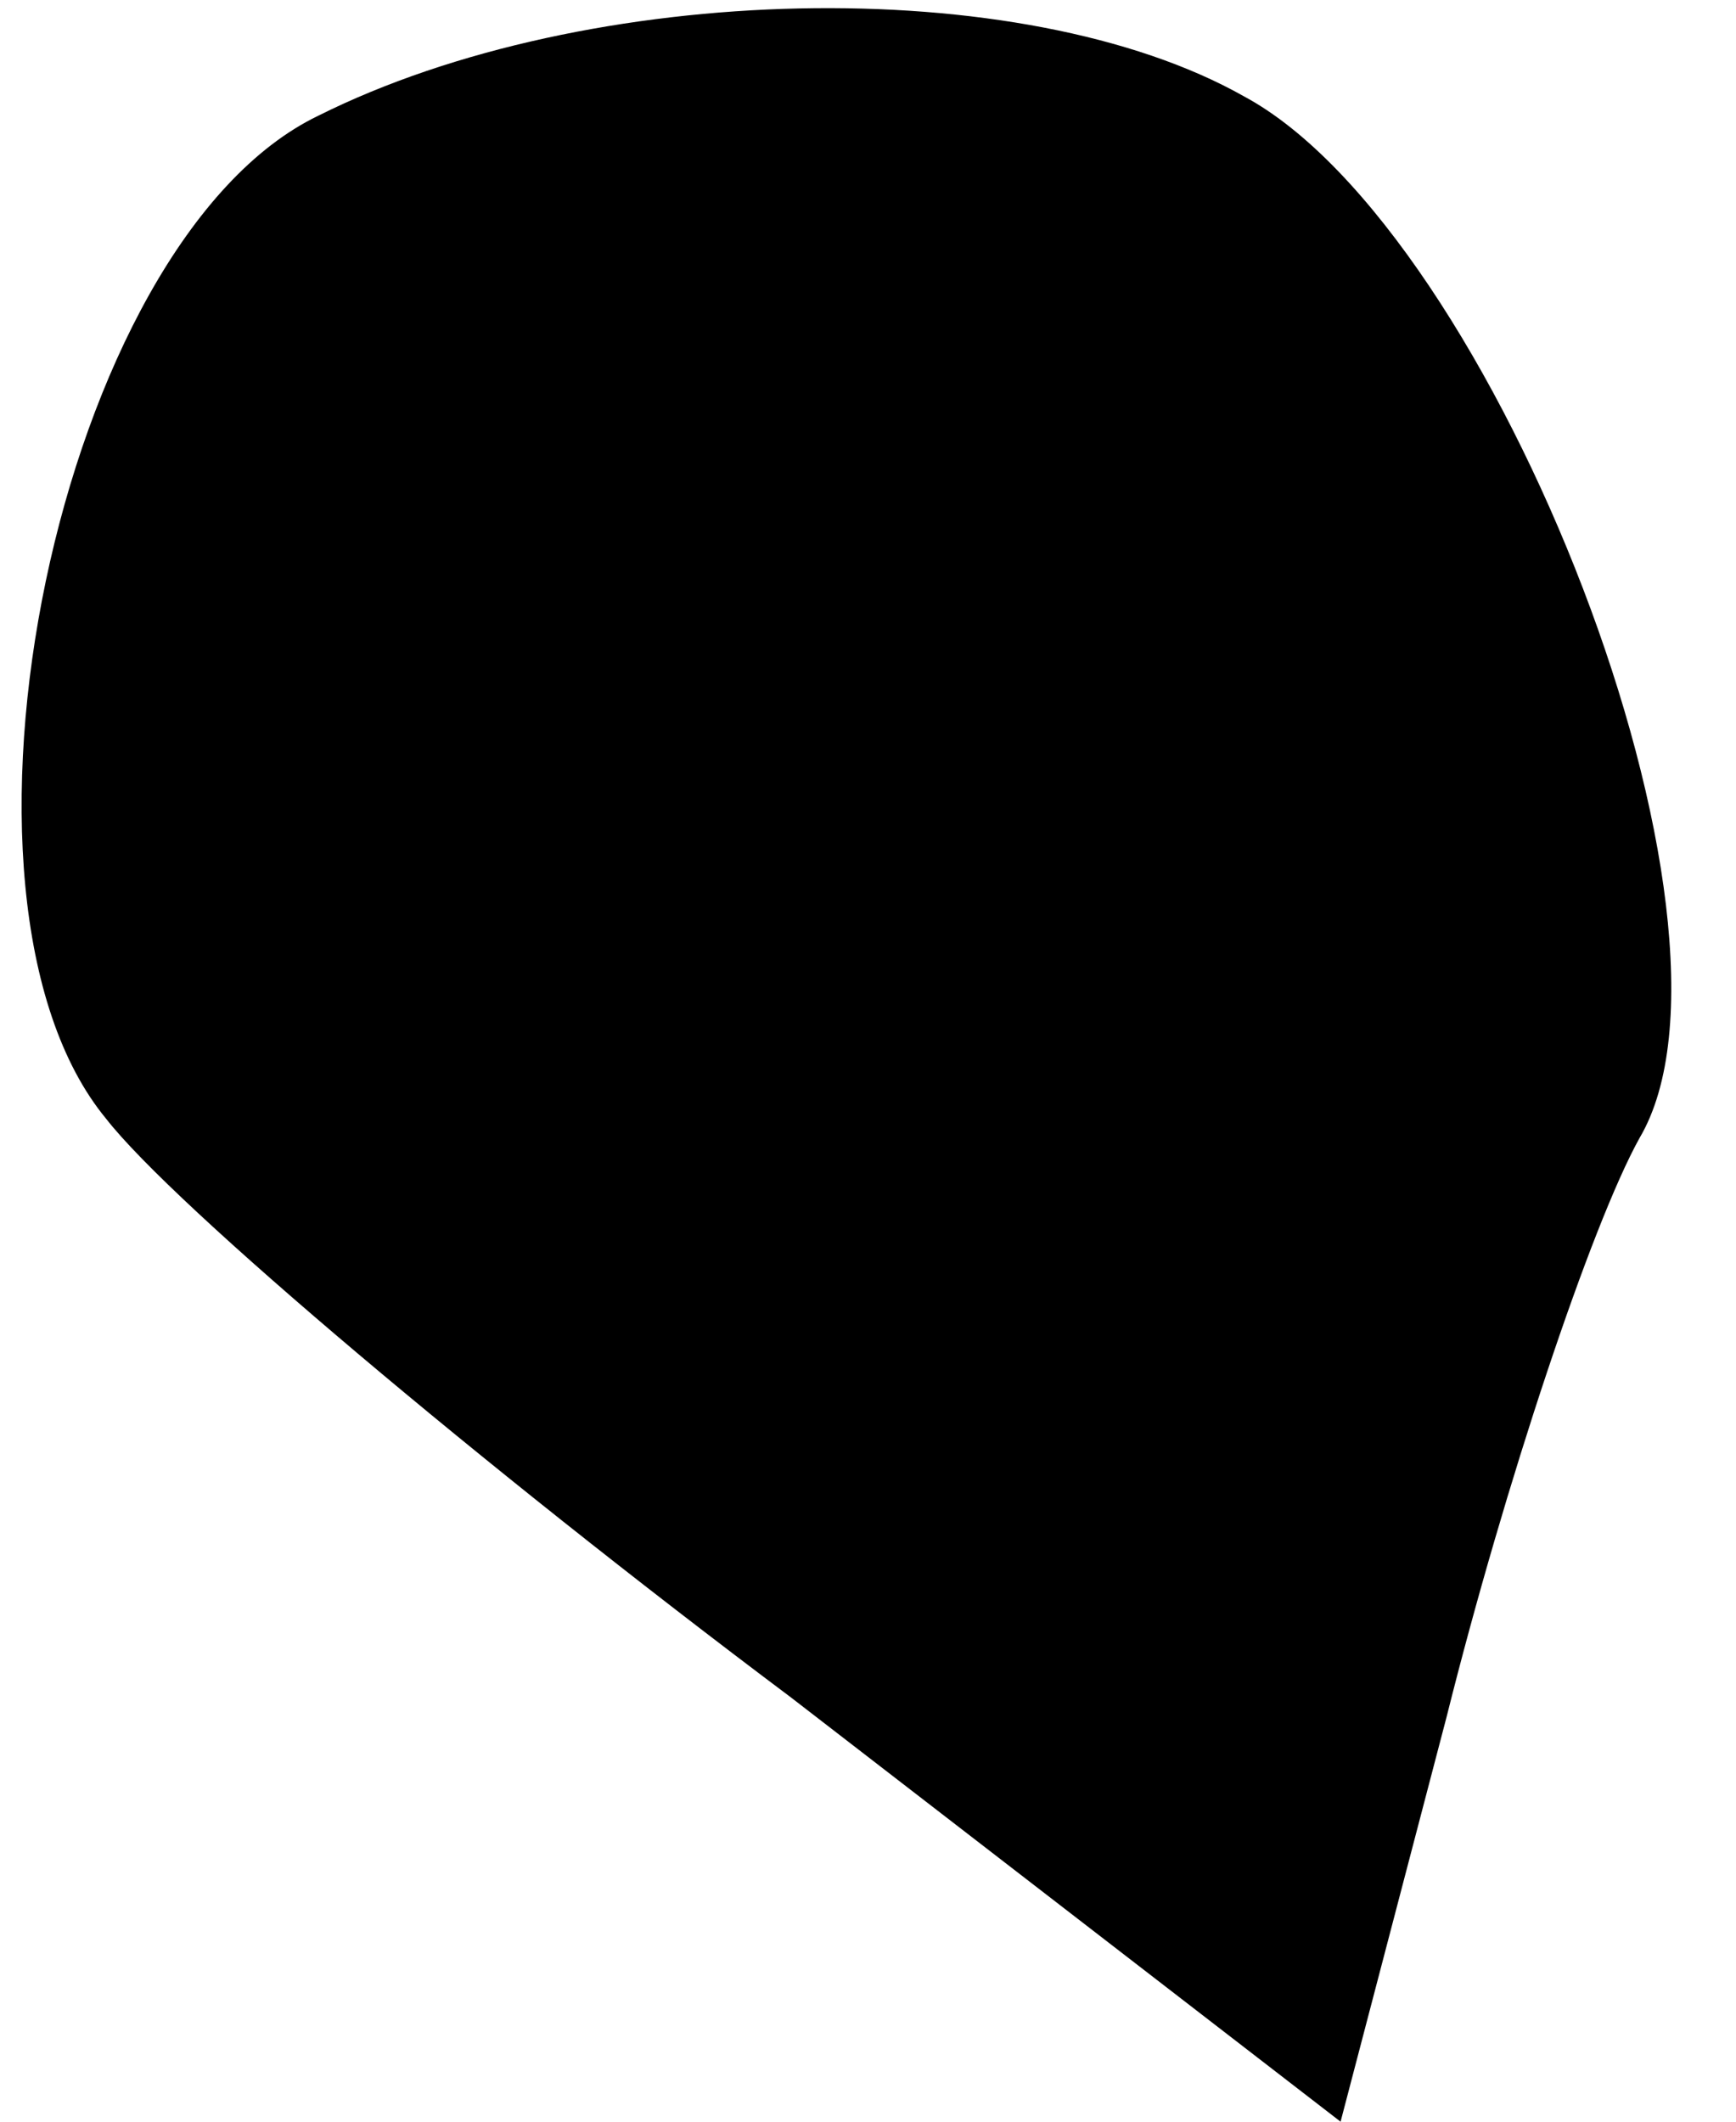 <?xml version="1.0" standalone="no"?>
<!DOCTYPE svg PUBLIC "-//W3C//DTD SVG 20010904//EN"
 "http://www.w3.org/TR/2001/REC-SVG-20010904/DTD/svg10.dtd">
<svg version="1.0" xmlns="http://www.w3.org/2000/svg"
 width="18pt" height="22pt" viewBox="0 0 18 22"
 preserveAspectRatio="xMidYMid meet">
<g transform="translate(0,22) scale(0.1,-0.1)"
fill="#000000" stroke="none">
<path fill="#000000" stroke="none" d="M33 208 c-27 -13 -41 -81 -22 -104 7
-9 39 -36 71 -60 l57 -44 11 42 c6 24 15 51 20 60 13 22 -15 94 -41 108 -23
13 -68 12 -96 -2z"/>
</g>
</svg>
